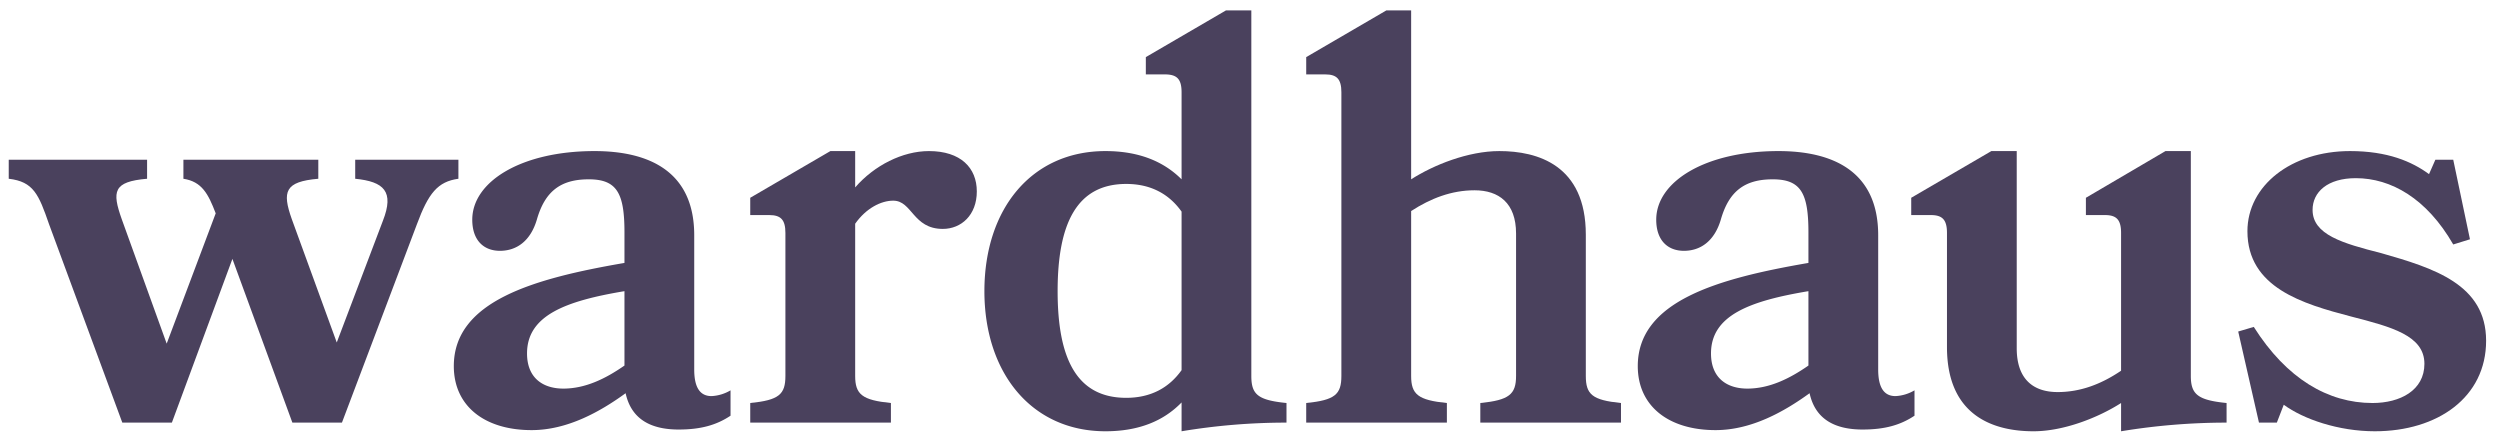 <svg id="Layer_1" data-name="Layer 1" xmlns="http://www.w3.org/2000/svg" viewBox="0 0 1080 192.54"><defs><style>.cls-1{fill:#4a415d;}</style></defs><path class="cls-1" d="M100.401,111.84,74.251,182.57H52.835L21.203,96.898C16.72,83.946,14.478,78.466,3.772,77.221V69H63.541v8.221C48.85,78.466,48.351,82.702,52.583,94.656L72.009,148.45,93.182,92.163c-3.239-8.468-5.979-13.698-13.949-14.942V69H137.51v8.221c-14.444,1.244-15.688,5.481-11.456,17.435l19.426,53.295,19.924-52.549c4.982-12.7.499-16.937-11.954-18.181V69h44.583v8.221c-8.967,1.244-12.952,6.226-17.934,19.677L147.721,182.57H126.305Z"/><path class="cls-1" d="M229.668,185.809c-20.423,0-33.622-10.463-33.622-27.647,0-28.141,34.619-37.854,73.722-44.579V100.384c0-16.937-3.239-22.916-15.441-22.916-12.206,0-18.931,5.233-22.417,17.435-2.74,9.214-8.716,13.45-15.939,13.45-6.973,0-11.955-4.483-11.955-13.45,0-16.438,21.169-29.637,52.8-29.637,23.163,0,43.087,8.468,43.087,36.362v58.03c0,7.718,2.489,11.456,7.471,11.456a17.793,17.793,0,0,0,8.217-2.489v10.957c-5.975,3.985-12.7,5.975-22.413,5.975-11.707,0-20.423-4.232-22.912-15.688C259.305,177.839,245.108,185.809,229.668,185.809Zm40.1-60.024c-25.405,4.236-42.09,10.463-42.09,26.901,0,10.706,6.973,15.189,15.688,15.189,9.466,0,18.181-4.232,26.402-9.96Z"/><path class="cls-1" d="M385.872,86.687c-5.233,0-11.707,3.235-16.438,9.96v65.752c0,7.97,2.988,10.459,15.441,11.703V182.57h-60.77v-8.468c12.453-1.244,15.193-3.733,15.193-11.703V100.632c0-5.728-1.994-7.722-6.976-7.722H324.105V85.438l34.619-20.172h10.71V80.959c8.217-9.466,20.423-15.692,31.879-15.692,13.698,0,20.67,7.224,20.67,17.435,0,10.207-6.725,16.187-14.695,16.187C394.336,98.888,394.089,86.687,385.872,86.687Z"/><path class="cls-1" d="M495,24.672l34.615-20.175h10.961V162.399c0,7.97,2.736,10.459,15.189,11.703V182.57a275.708,275.708,0,0,0-45.325,3.737V173.855c-7.722,7.97-18.433,12.453-32.876,12.453-31.879,0-52.302-25.158-52.302-60.523,0-35.612,20.423-60.519,52.302-60.519,14.444,0,25.154,4.484,32.876,12.202V39.862c0-5.728-1.994-7.718-7.224-7.718H495Zm15.441,66.745c-5.481-7.722-13.45-11.954-23.909-11.954-21.42,0-29.637,17.184-29.637,46.322s8.217,46.075,29.637,46.075c10.459,0,18.428-4.232,23.909-11.954Z"/><path class="cls-1" d="M639.497,182.57v-8.468c12.453-1.244,15.441-3.733,15.441-11.703v-61.52c0-13.199-7.471-18.676-17.93-18.676-9.964,0-18.927,3.486-27.395,8.963v71.233c0,7.97,2.988,10.459,15.441,11.703V182.57h-60.77v-8.468c12.453-1.244,15.194-3.733,15.194-11.703V39.862c0-5.728-1.994-7.718-6.976-7.718h-8.217V24.672L598.903,4.497h10.71V77.468c9.713-6.226,24.655-12.202,38.105-12.202,16.438,0,37.355,5.975,37.355,36.111v61.021c0,7.97,2.74,10.459,15.194,11.703V182.57Z"/><path class="cls-1" d="M741.141,185.809c-20.423,0-33.622-10.463-33.622-27.647,0-28.141,34.619-37.854,73.722-44.579V100.384c0-16.937-3.239-22.916-15.441-22.916-12.206,0-18.931,5.233-22.417,17.435-2.74,9.214-8.716,13.45-15.939,13.45-6.972,0-11.954-4.483-11.954-13.45,0-16.438,21.169-29.637,52.8-29.637,23.163,0,43.087,8.468,43.087,36.362v58.03c0,7.718,2.489,11.456,7.471,11.456a17.794,17.794,0,0,0,8.217-2.489v10.957c-5.975,3.985-12.7,5.975-22.413,5.975-11.707,0-20.423-4.232-22.912-15.688C770.778,177.839,756.582,185.809,741.141,185.809Zm40.1-60.024c-25.405,4.236-42.09,10.463-42.09,26.901,0,10.706,6.972,15.189,15.688,15.189,9.466,0,18.181-4.232,26.402-9.96Z"/><path class="cls-1" d="M901.11,85.438l34.372-20.172H946.44v97.132c0,7.97,2.988,10.459,15.441,11.703V182.57a280.97,280.97,0,0,0-45.576,3.737V174.102c-9.713,6.226-24.659,12.206-37.858,12.206-16.685,0-37.355-6.226-37.355-36.362V100.632c0-5.728-1.994-7.722-6.976-7.722H825.65V85.438l34.615-20.172h10.961v85.178c0,13.446,7.22,18.927,17.683,18.927,9.96,0,18.927-3.486,27.395-9.214V100.632c0-5.728-1.994-7.722-6.973-7.722H901.11Z"/><path class="cls-1" d="M1074,147.205c0,24.408-20.921,39.102-48.065,39.102-15.692,0-30.886-5.233-39.35-11.46l-2.992,7.722h-7.718l-8.967-39.35,6.725-1.994c14.196,22.417,32.126,32.876,51.304,32.876,11.954,0,22.413-5.477,22.413-16.937,0-12.202-14.196-15.939-31.627-20.419-20.921-5.481-44.831-12.453-44.831-36.861,0-19.677,18.927-34.619,44.332-34.619,16.187,0,26.649,4.484,34.12,9.96l2.74-6.227h7.718l7.224,34.372-7.224,2.242c-11.456-19.924-26.897-28.644-42.09-28.644-12.202,0-18.676,5.979-18.676,13.702,0,10.706,12.948,14.444,29.637,18.676C1051.335,115.825,1074,122.797,1074,147.205Z"/></svg>